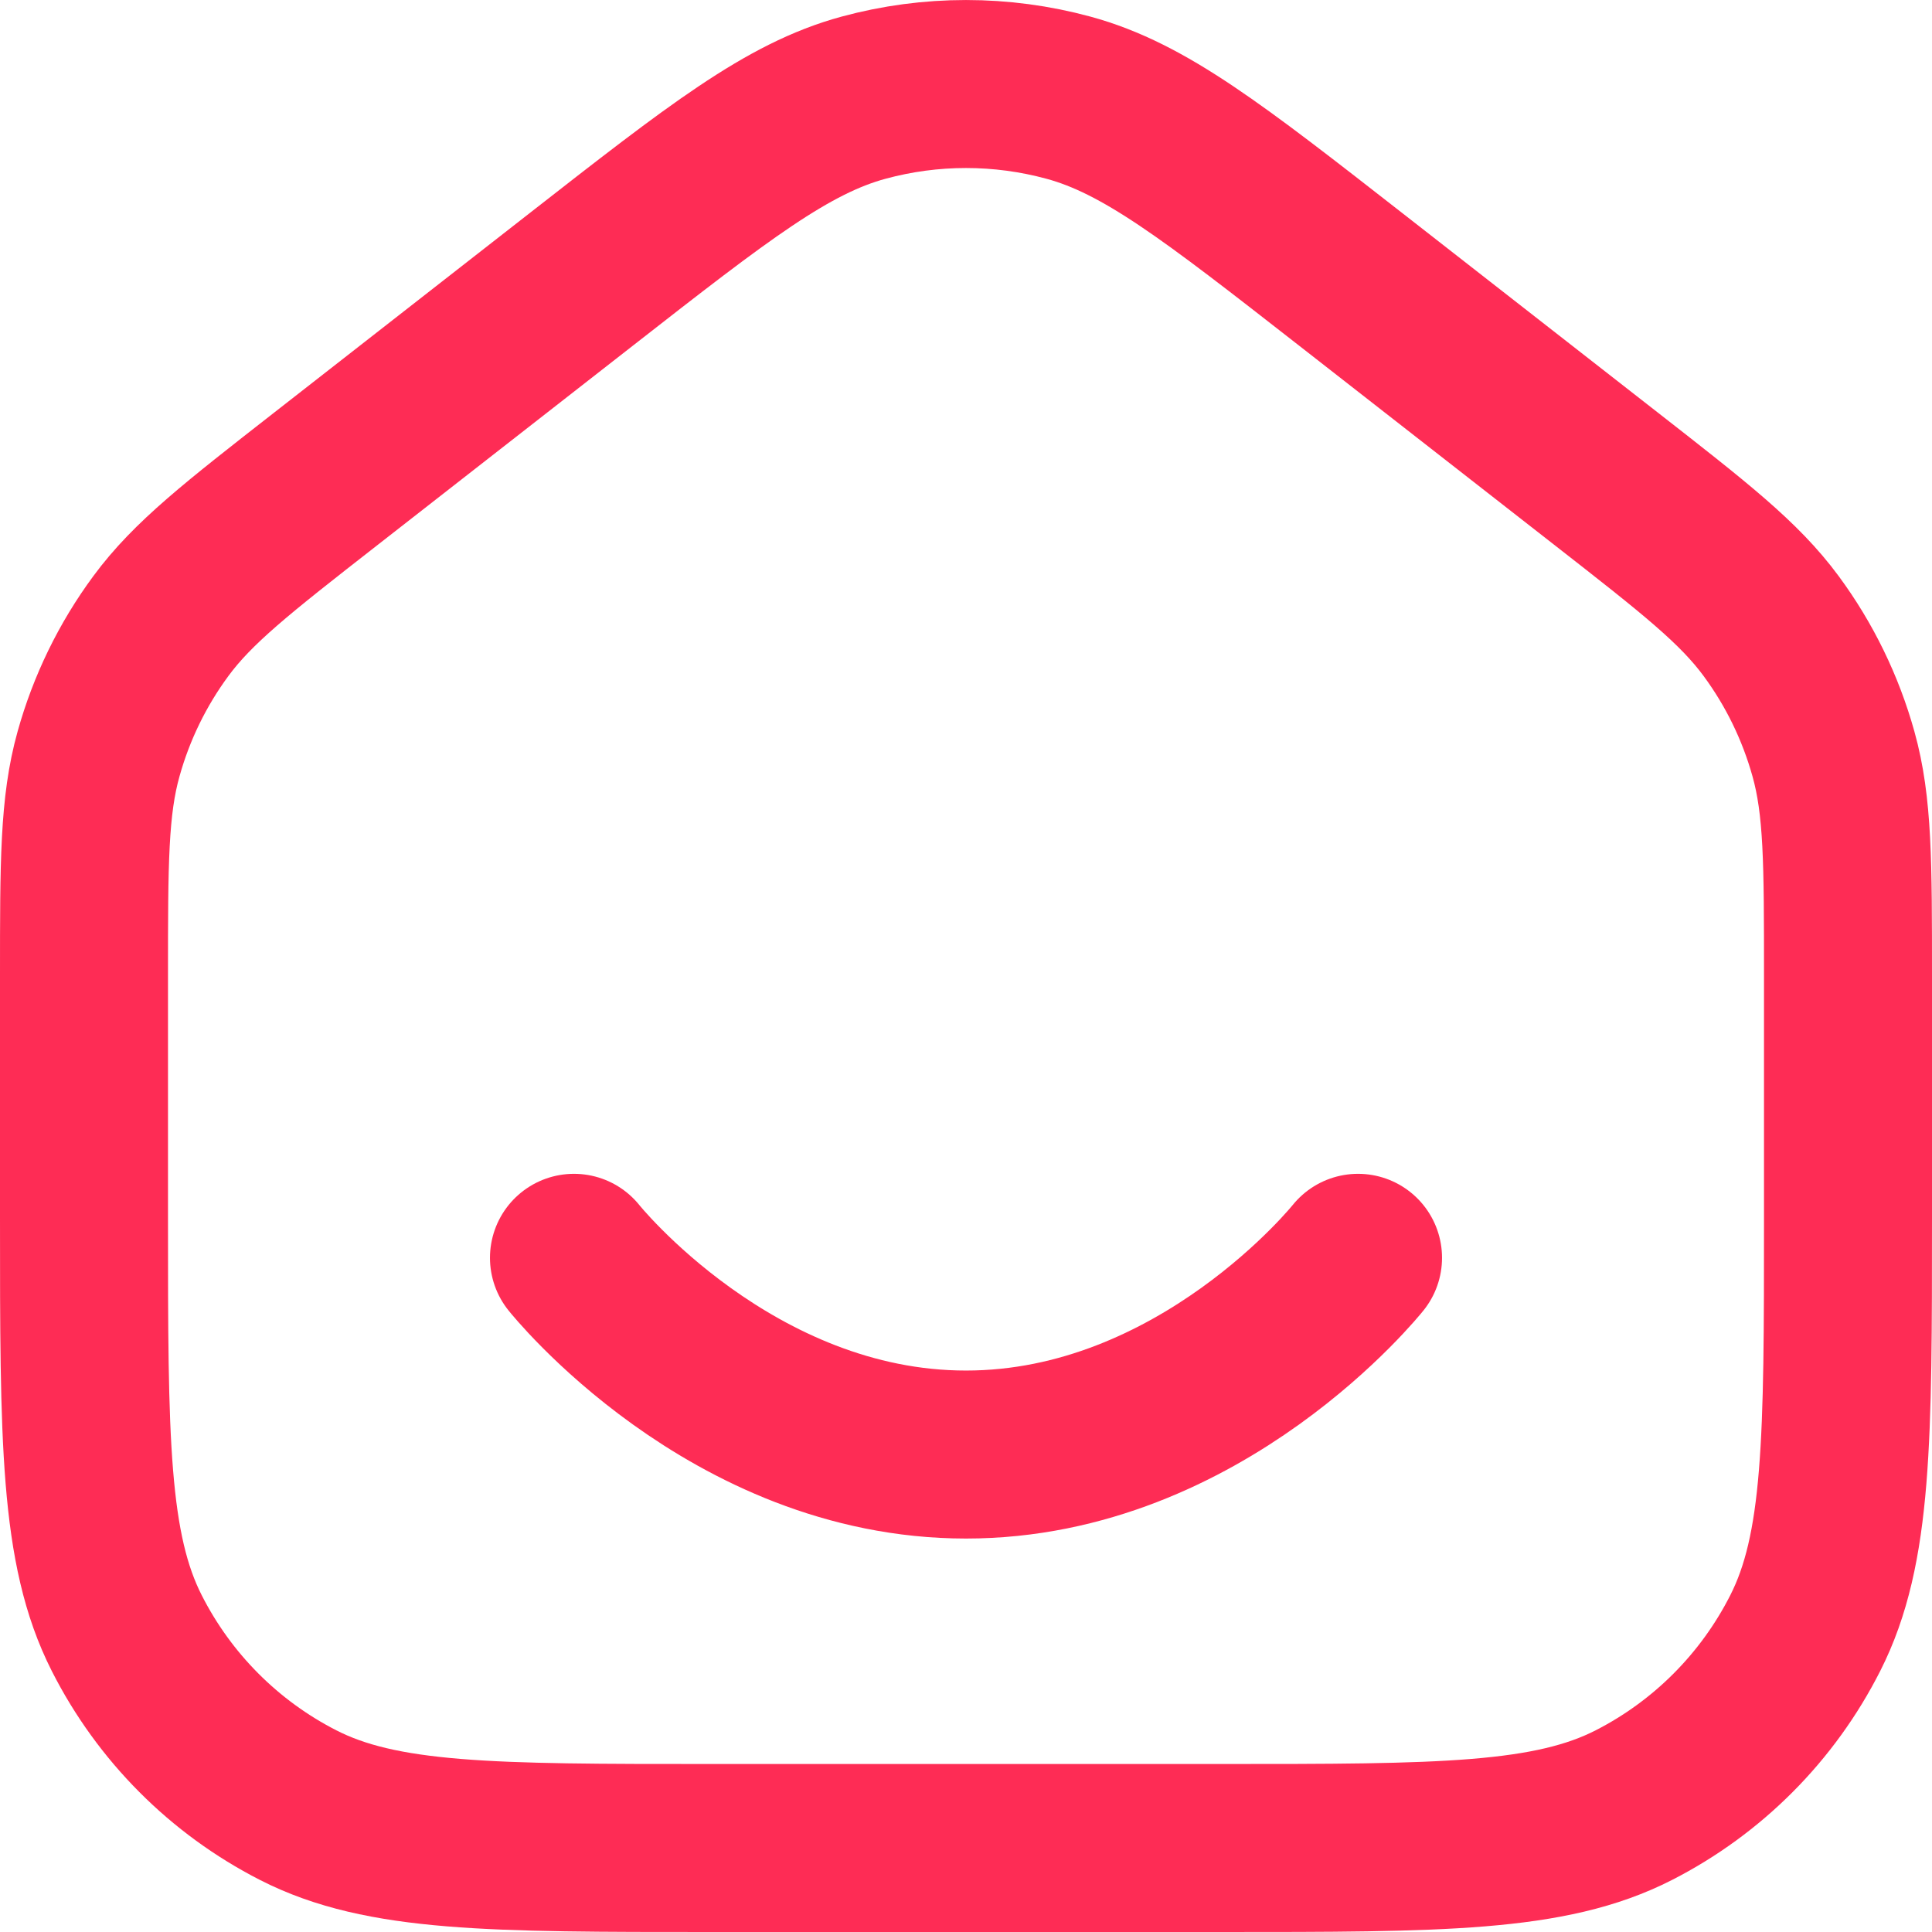 <svg width="23" height="23" viewBox="0 0 23 23" fill="none" xmlns="http://www.w3.org/2000/svg">
<path d="M6.833 14.974C6.833 14.974 8.7 17.316 11.5 17.316C14.3 17.316 16.167 14.974 16.167 14.974M1 14.505V11.613C1 10.268 1 9.595 1.173 8.976C1.326 8.427 1.577 7.911 1.915 7.453C2.296 6.936 2.825 6.523 3.883 5.697L6.916 3.329C8.555 2.049 9.375 1.409 10.28 1.163C11.079 0.946 11.921 0.946 12.72 1.163C13.625 1.409 14.444 2.049 16.084 3.329L19.117 5.697C20.175 6.523 20.704 6.936 21.085 7.453C21.423 7.911 21.674 8.427 21.827 8.976C22 9.595 22 10.268 22 11.613V14.505C22 17.129 22 18.44 21.491 19.442C21.044 20.324 20.33 21.04 19.452 21.489C18.454 22 17.147 22 14.533 22H8.467C5.853 22 4.546 22 3.548 21.489C2.67 21.04 1.956 20.324 1.509 19.442C1 18.44 1 17.129 1 14.505Z" stroke="#FE2C55" stroke-width="2" stroke-linecap="round" stroke-linejoin="round"/>
</svg>
